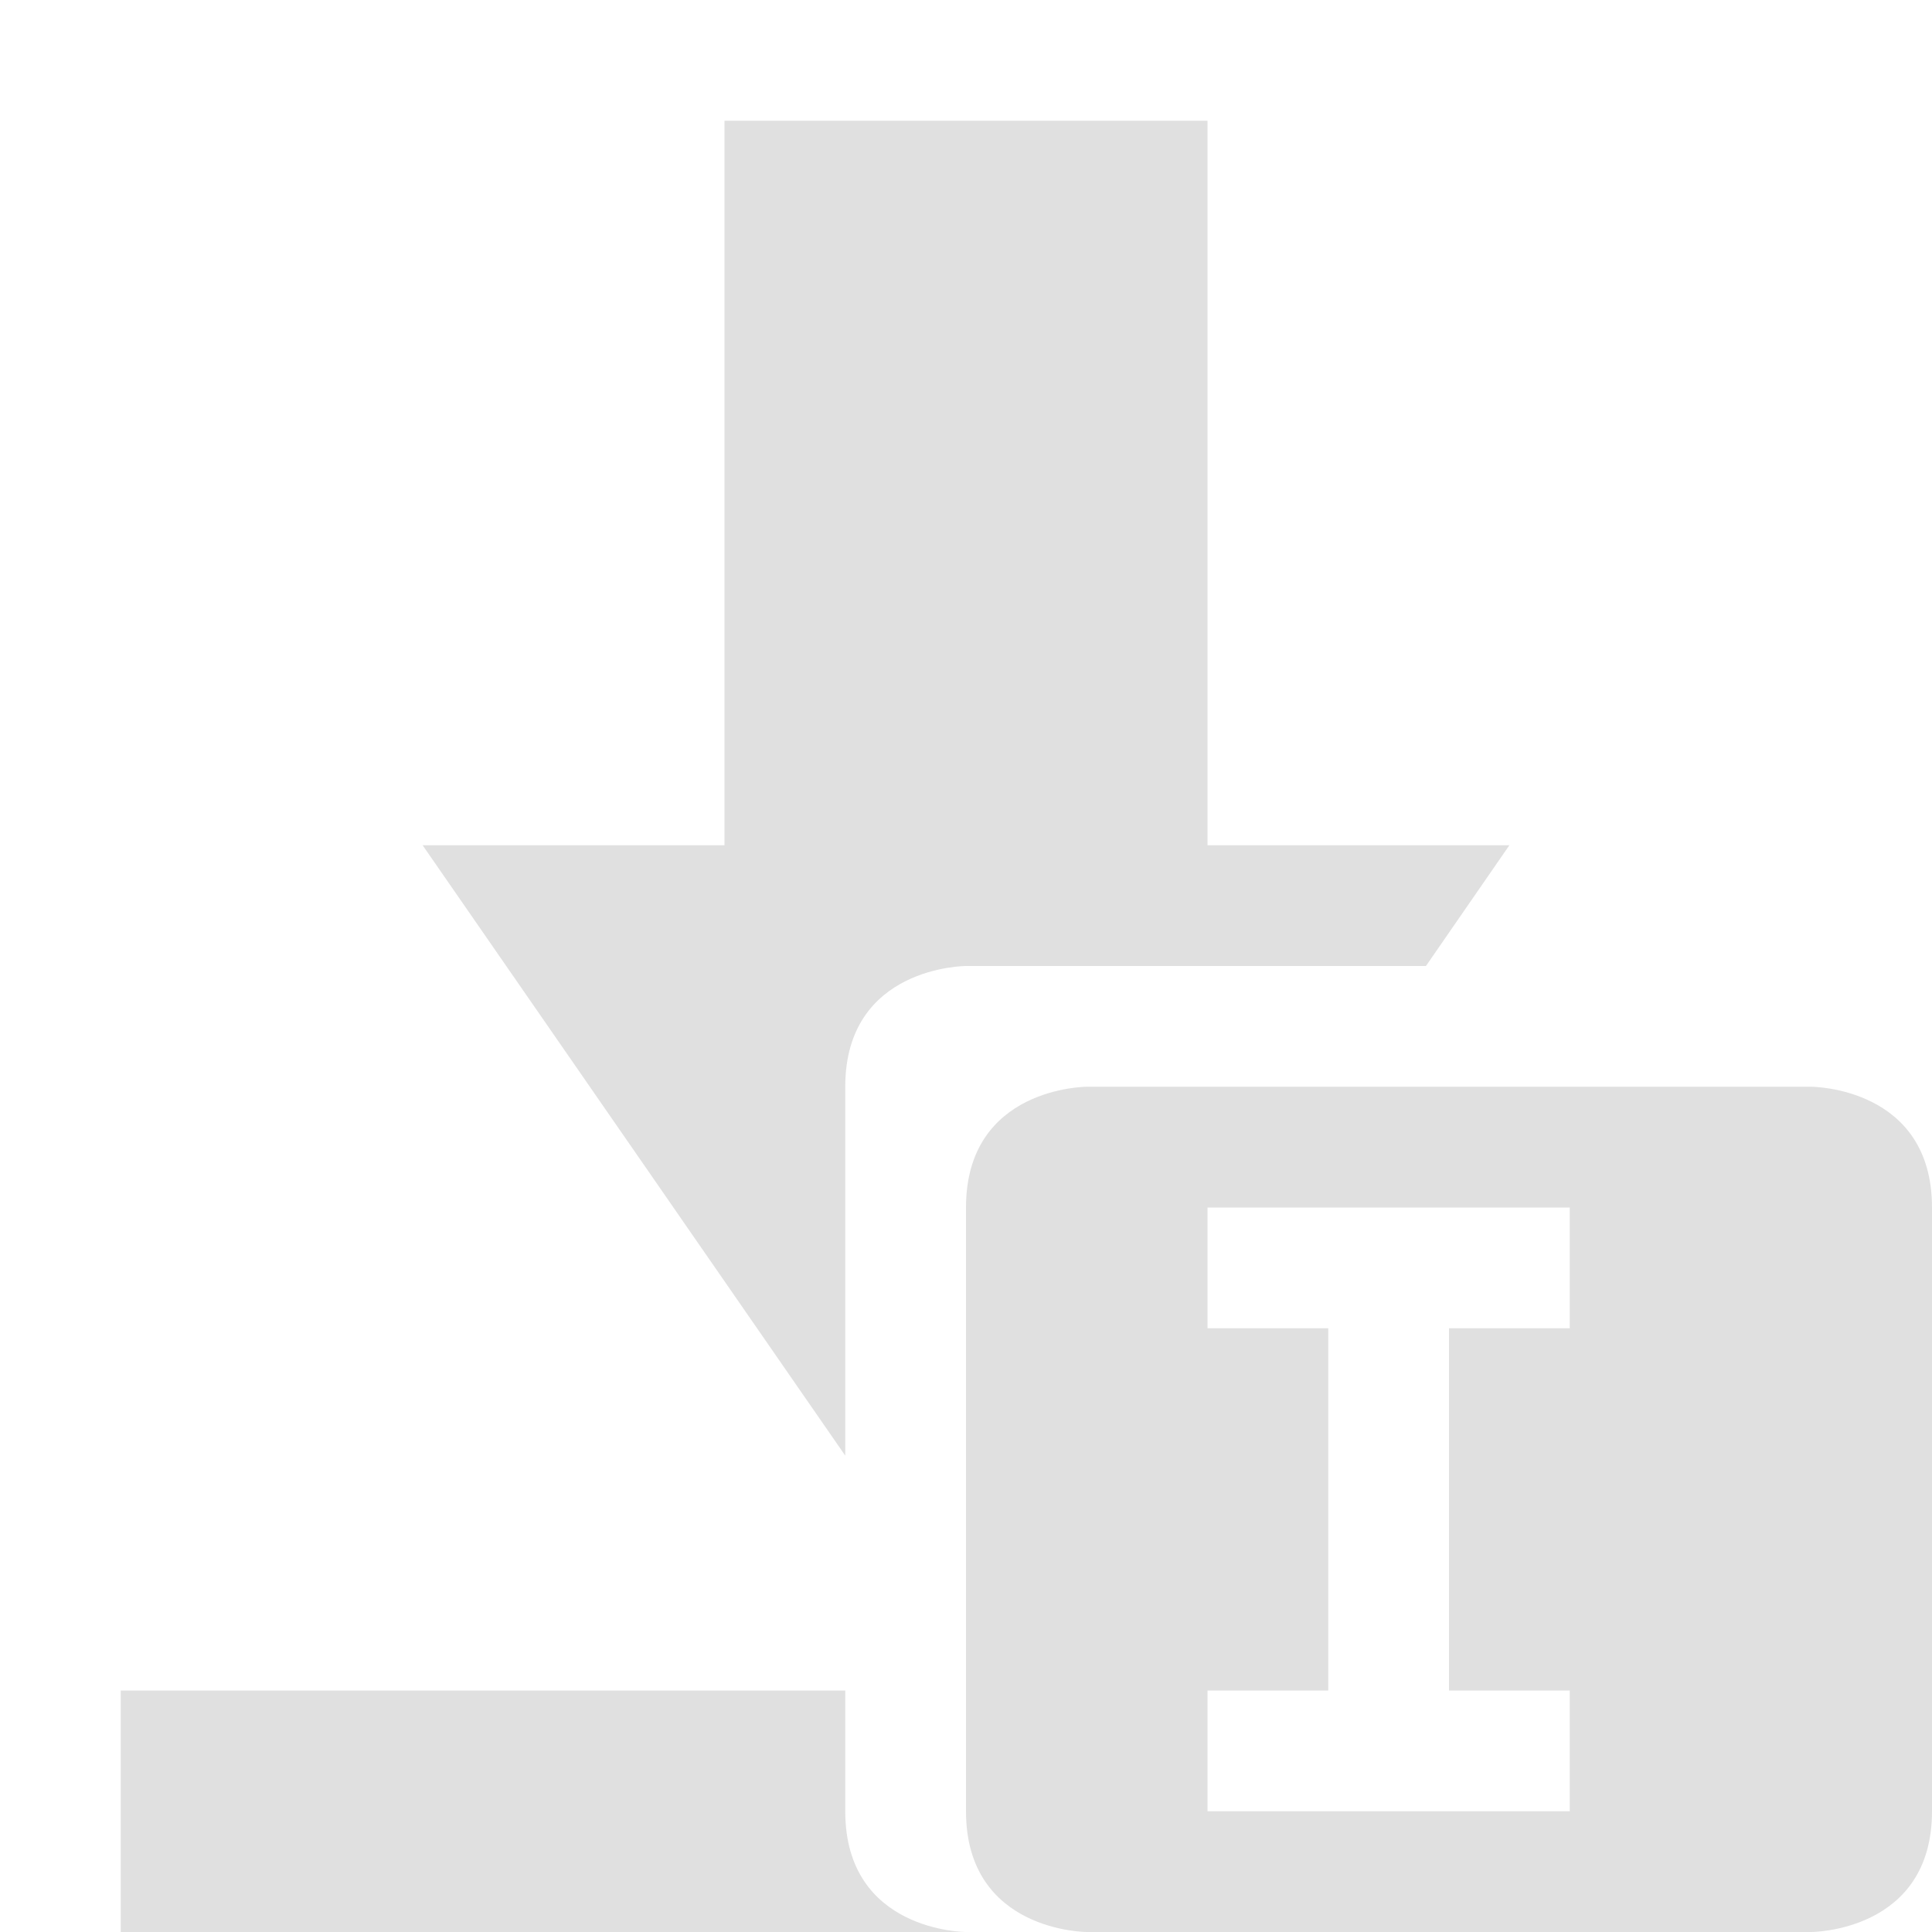 <svg xmlns="http://www.w3.org/2000/svg" width="16" height="16" version="1.1">
 <defs>
  <style id="current-color-scheme" type="text/css">
   .ColorScheme-Text { color:#e0e0e0; } .ColorScheme-Highlight { color:#4285f4; }
  </style>
 </defs>
 <path style="fill:currentColor" class="ColorScheme-Text" d="M 6,1 V 7 H 3.5 L 7,12.055 V 9 C 7,8 8,8 8,8 H 11.809 L 12.5,7 H 10 V 1 Z M 1,14 V 16 H 8 C 8,16 7,16 7,15 V 14 Z M 9,9 C 9,9 8,9 8,10 V 15 C 8,16 9,16 9,16 H 15 C 15,16 16,16 16,15 V 10 C 16,9 15,9 15,9 Z M 10,10 H 13 V 11 H 12 V 14 H 13 V 15 H 10 V 14 H 11 V 11 H 10 Z"/>
</svg>
